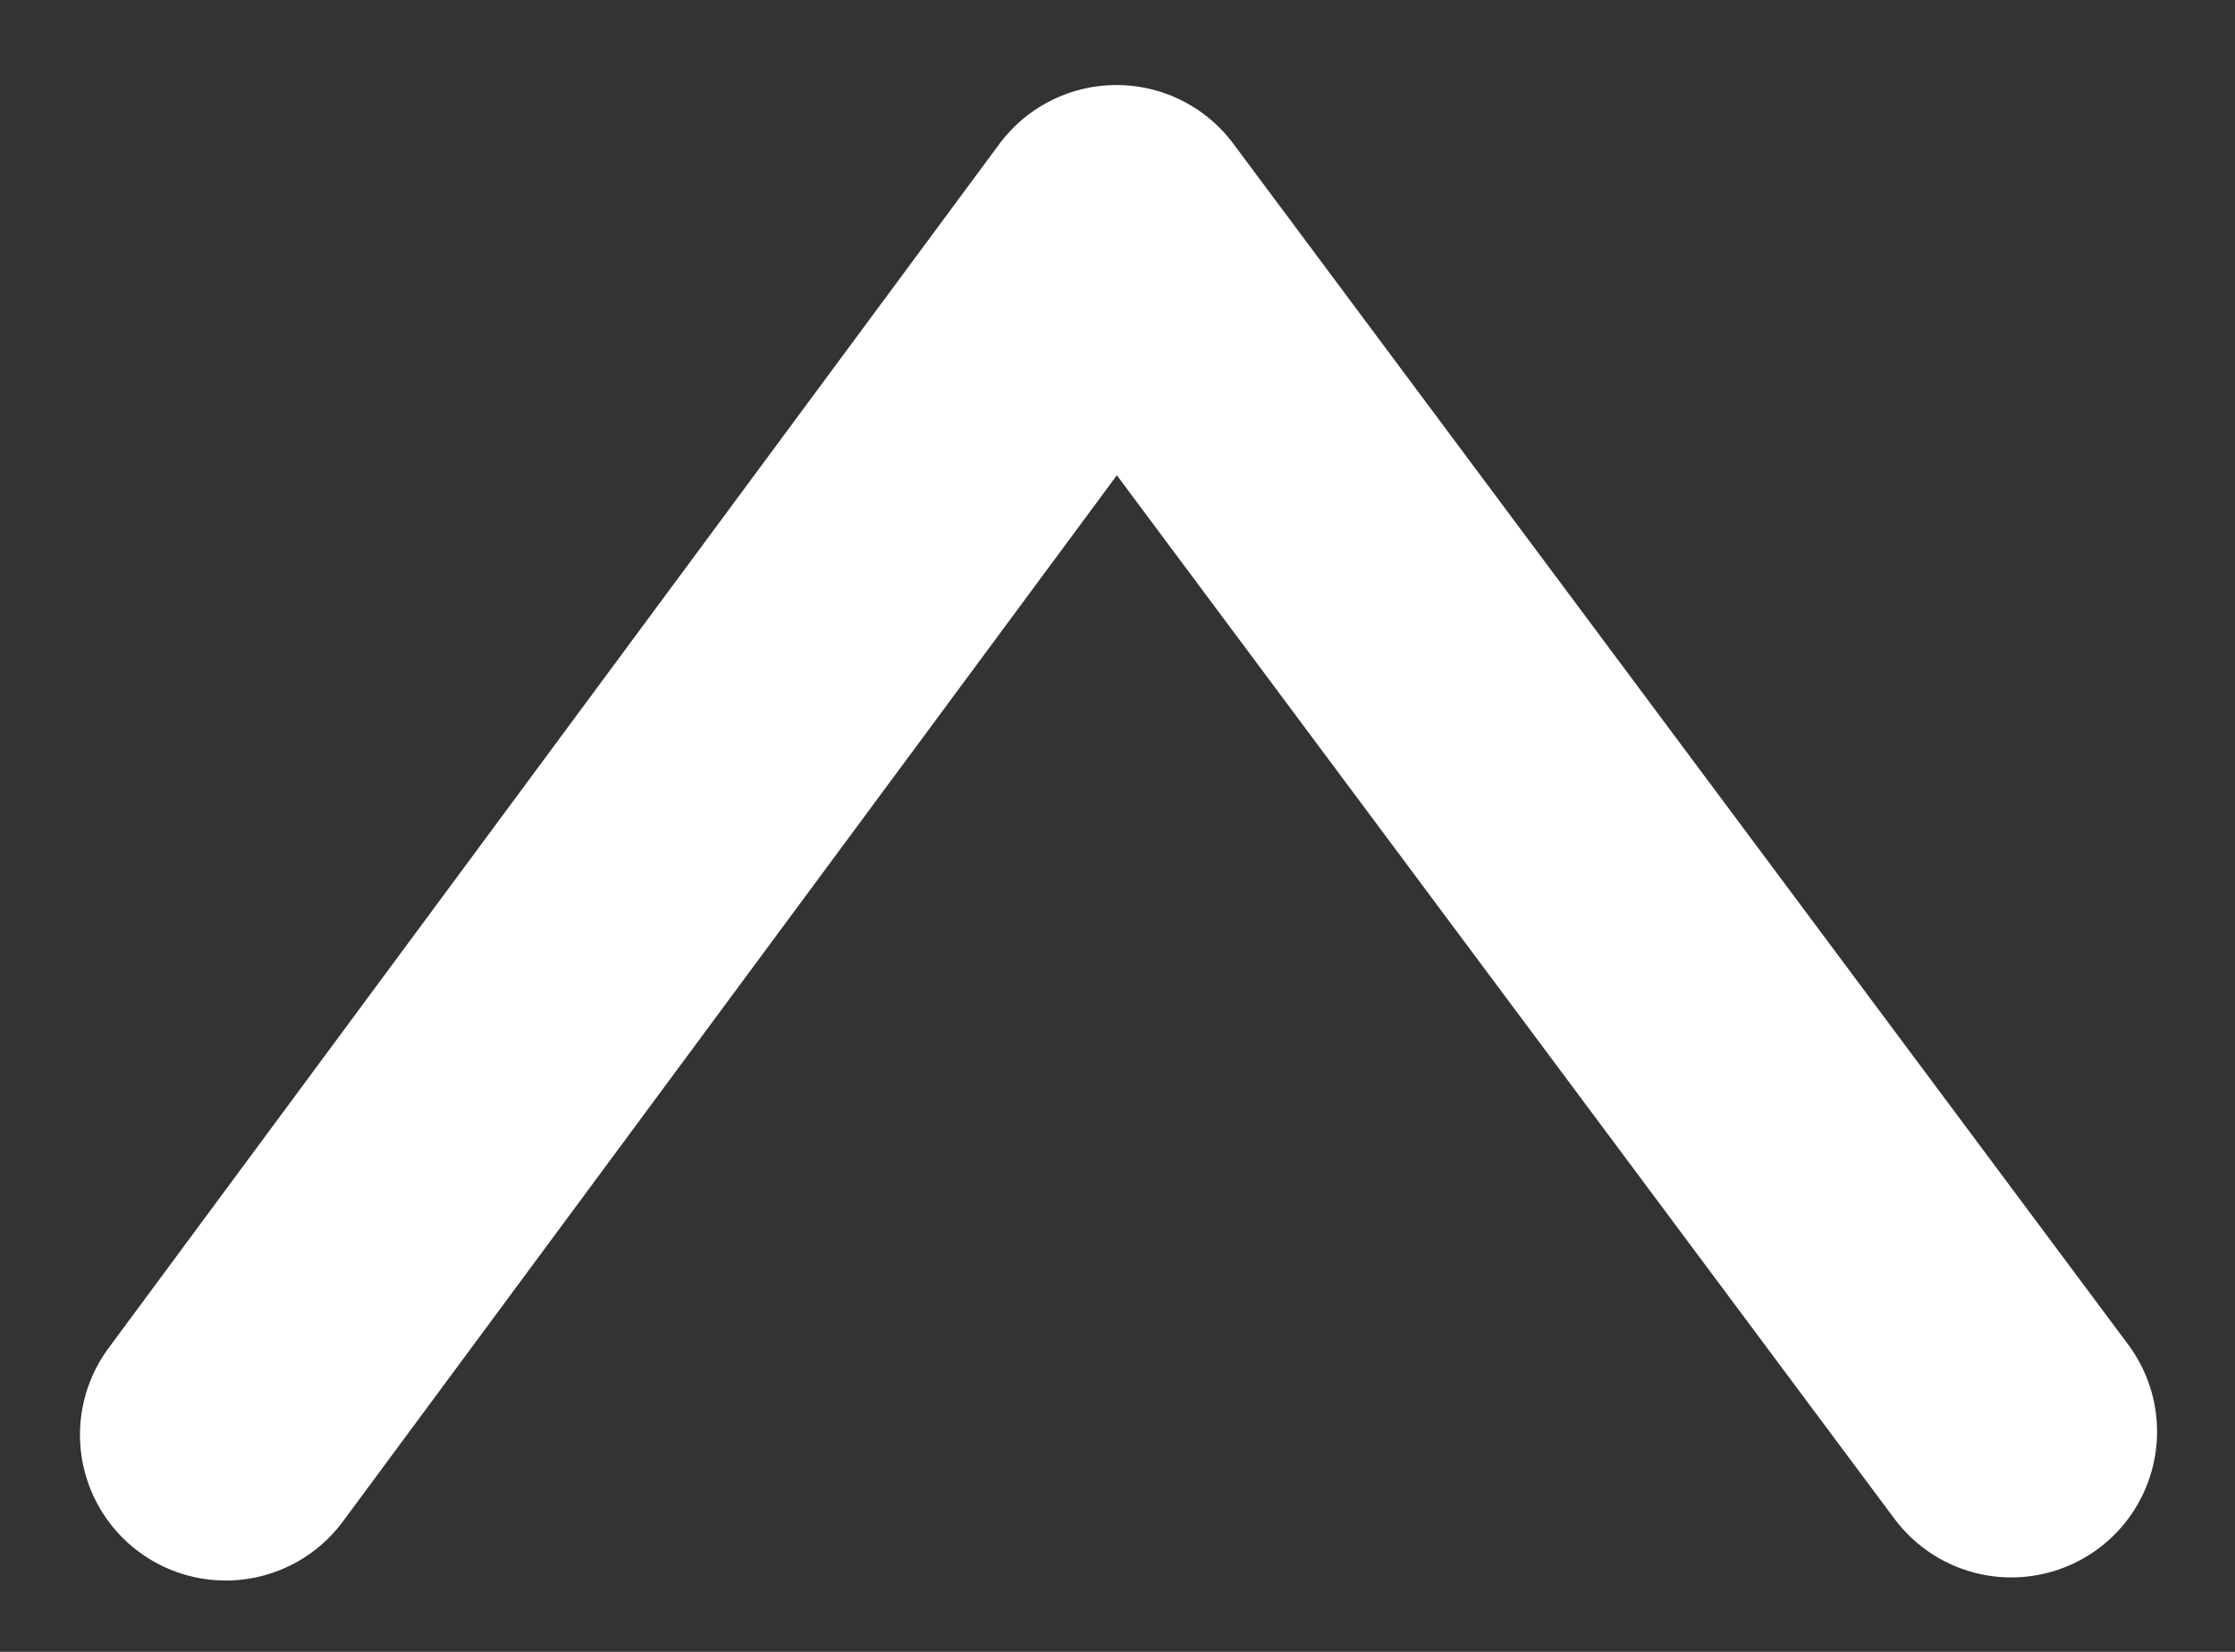 <svg width="23" height="17" viewBox="0 0 23 17" fill="none" xmlns="http://www.w3.org/2000/svg">
<rect x="0" y="0" width="23" height="17" fill="#333333" stroke="none"/>
<path d="M2.323 14.766L11.489 2.375L20.698 14.734" stroke="white" stroke-width="3" stroke-linecap="round" stroke-linejoin="round"/>
</svg>
